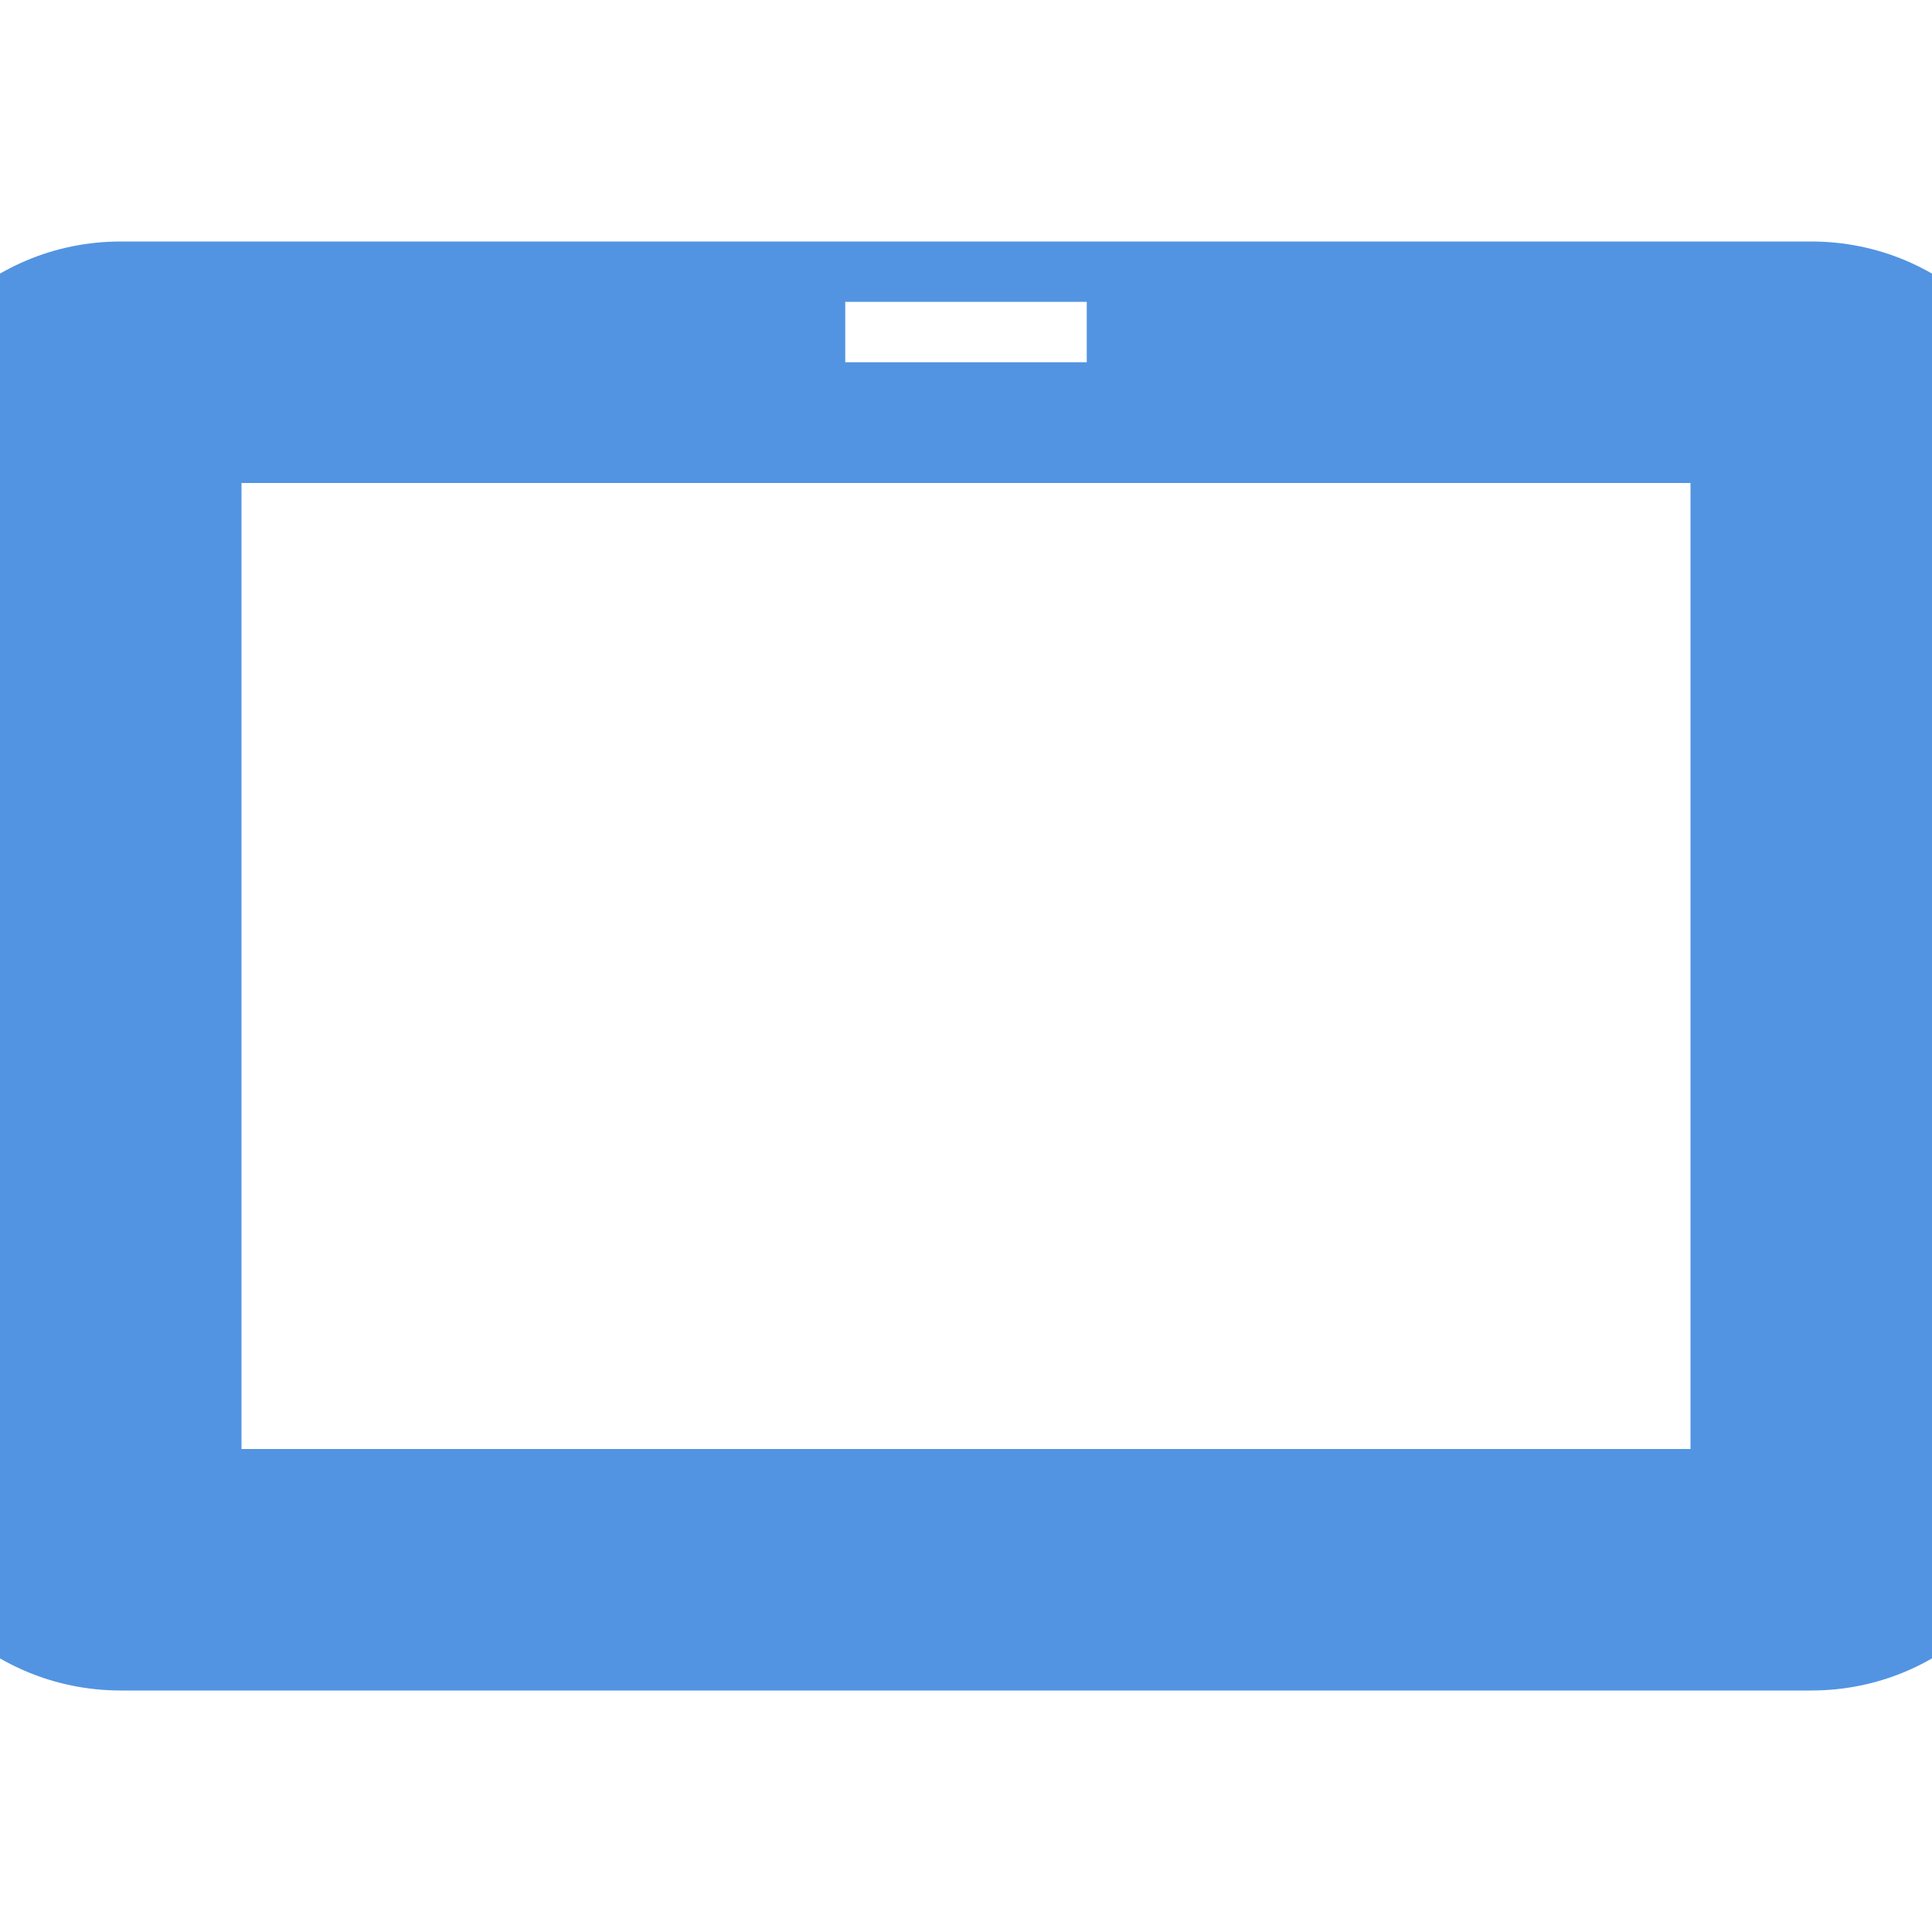 <svg xmlns="http://www.w3.org/2000/svg" width="16" height="16" version="1.1">
 <defs>
  <style id="current-color-scheme" type="text/css">
   .ColorScheme-Text { color:#d3dae3; } .ColorScheme-Highlight { color:#5294e2; }
  </style>
 </defs>
 <g>
  <path style="fill:currentColor" class="ColorScheme-Highlight" d="M 1,2 C -0.108,2 -1,2.892 -1,4 V 12 C -1,13.108 -0.108,14 1,14 H 15 C 16.108,14 17,13.108 17,12 V 4 C 17,2.892 16.108,2 15,2 Z M 7,2.5 H 9 V 3 H 7 Z M 2,4 H 14 V 12 H 2 Z"/>
 </g>
</svg>
